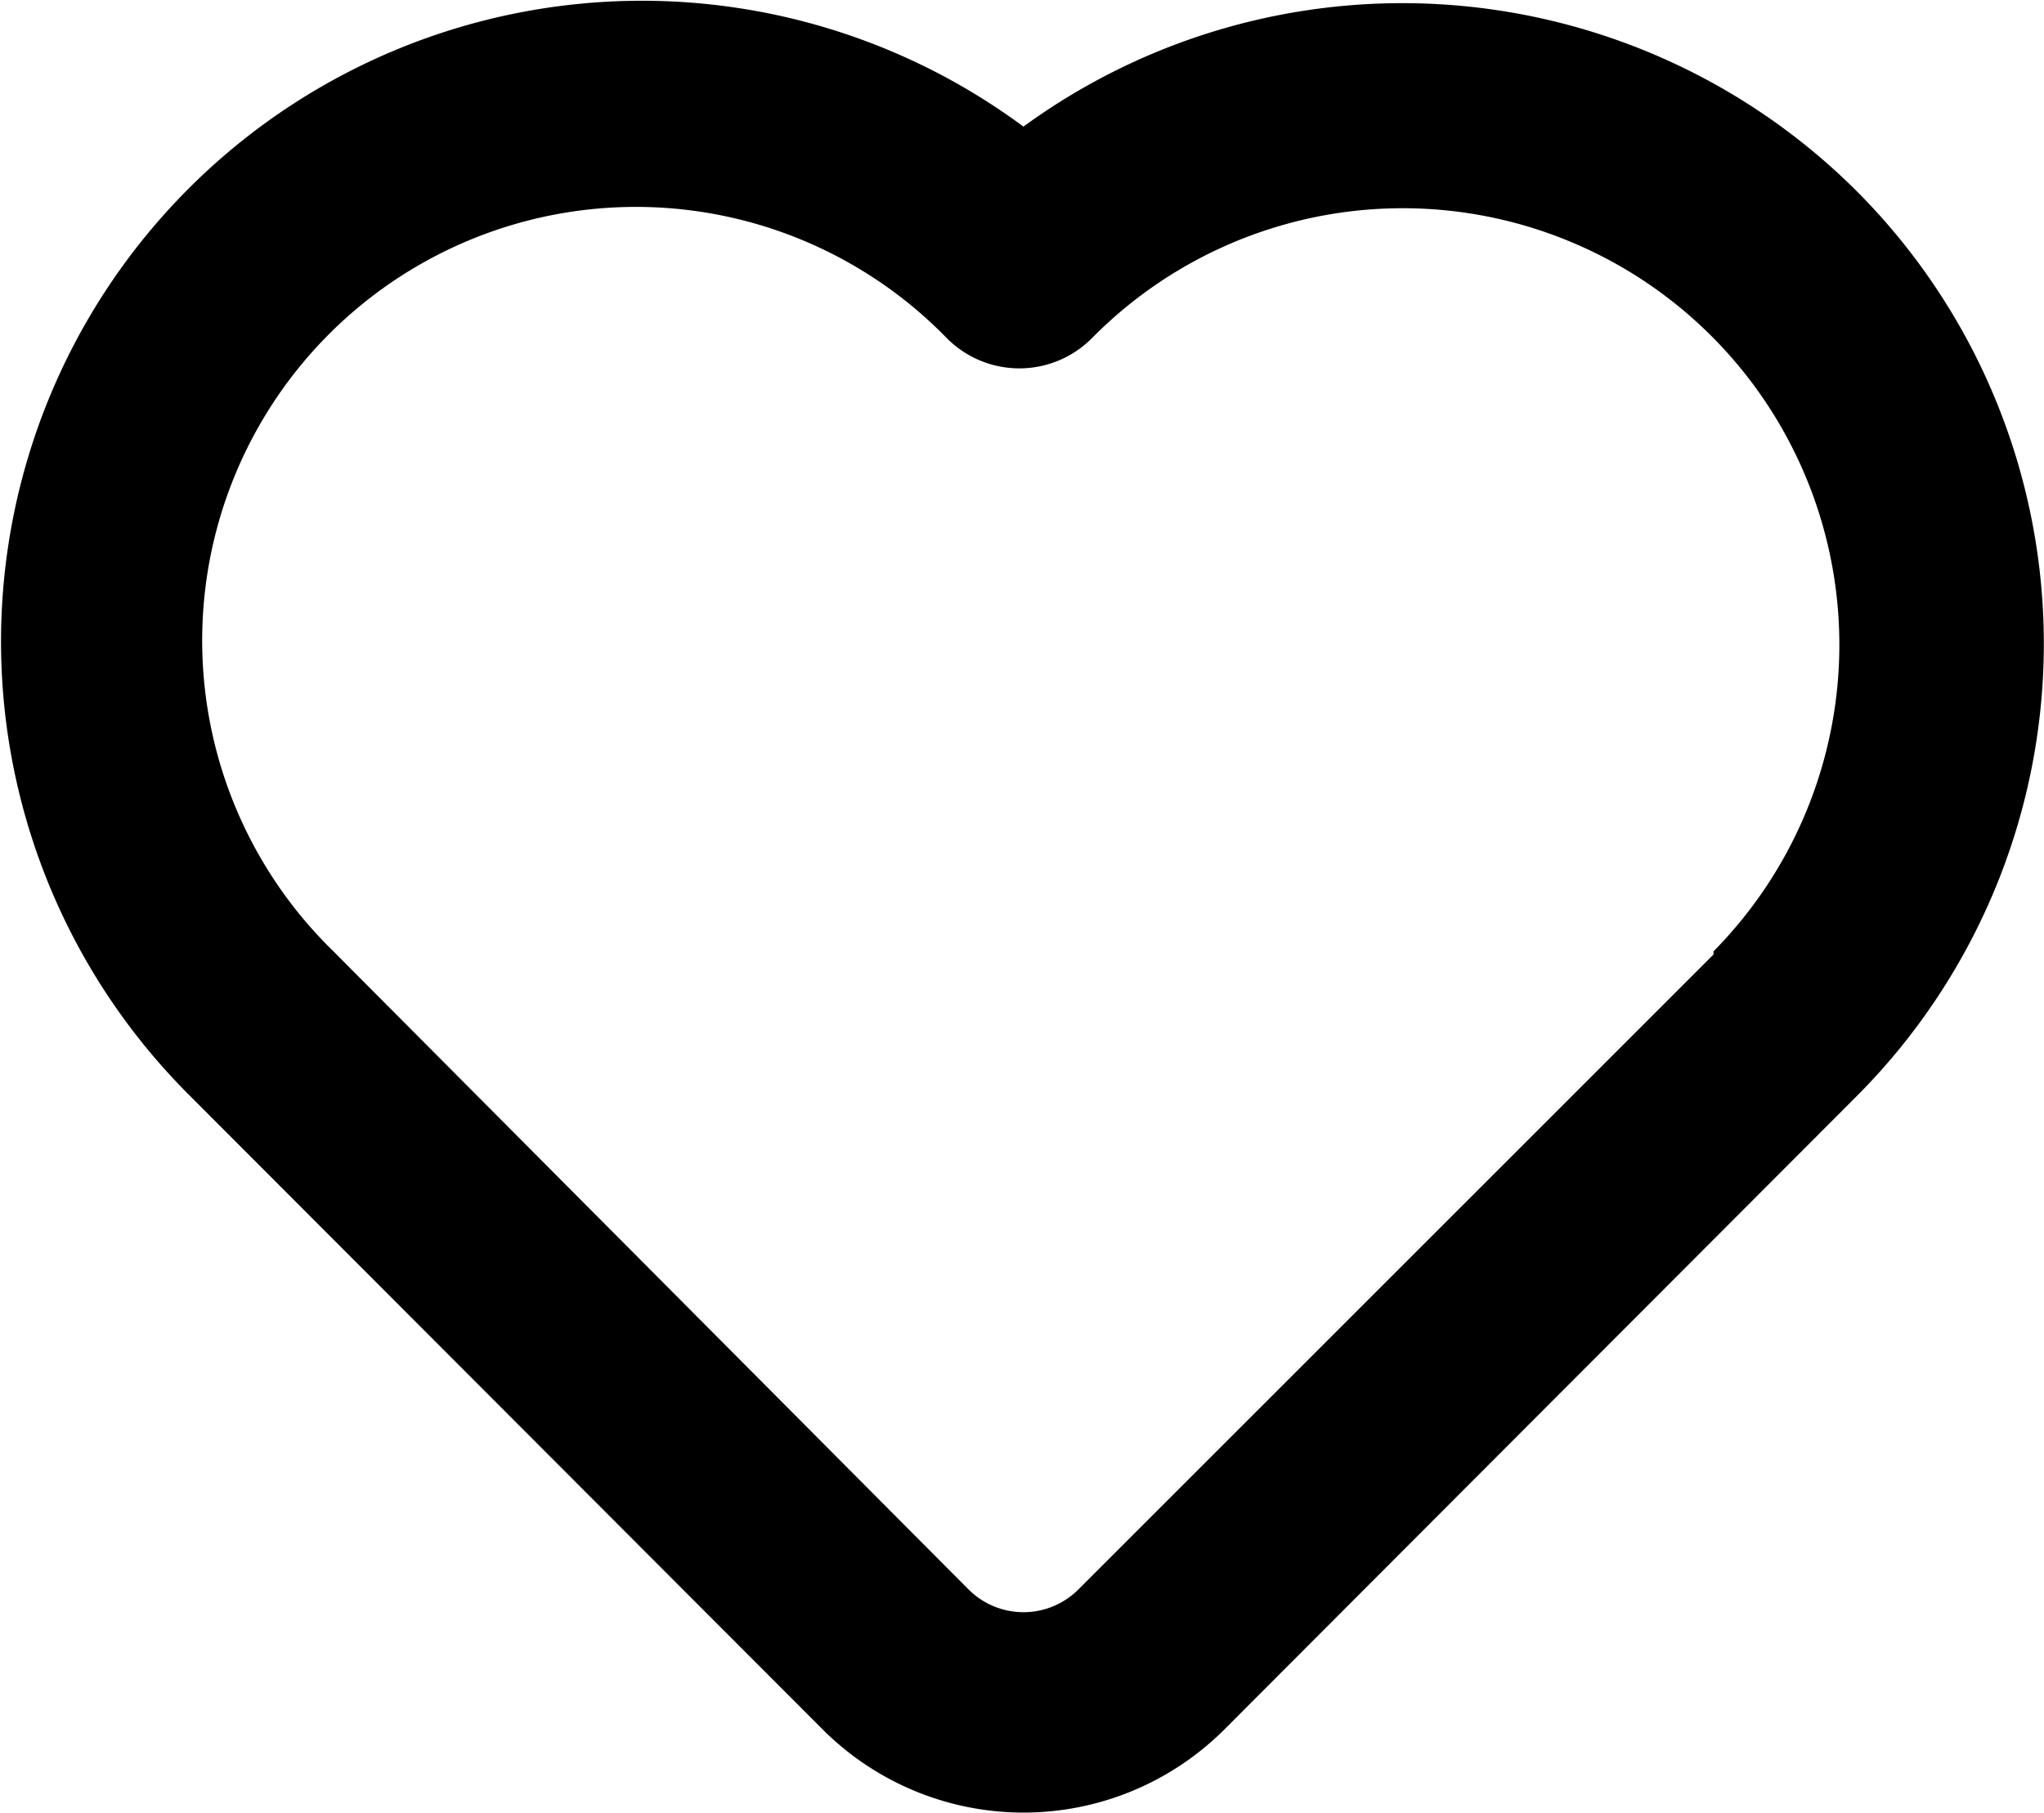 <svg xmlns="http://www.w3.org/2000/svg" width="21.418" height="19" viewBox="0 0 21.418 19">
  <path id="_8725991_heart_icon" data-name="8725991_heart_icon" d="M21.453,5.134a6.738,6.738,0,0,0-8.741-.686A6.716,6.716,0,0,0,3.972,14.6l6.652,6.663a2.978,2.978,0,0,0,4.178,0L21.453,14.6A6.716,6.716,0,0,0,21.453,5.134Zm-1.51,7.991-6.652,6.652a.814.814,0,0,1-1.157,0L5.482,13.092a4.545,4.545,0,1,1,6.427-6.427,1.071,1.071,0,0,0,1.521,0,4.575,4.575,0,0,1,6.513,6.427Z" transform="translate(-1.988 -3.121)" fill="#000"/>
</svg>
